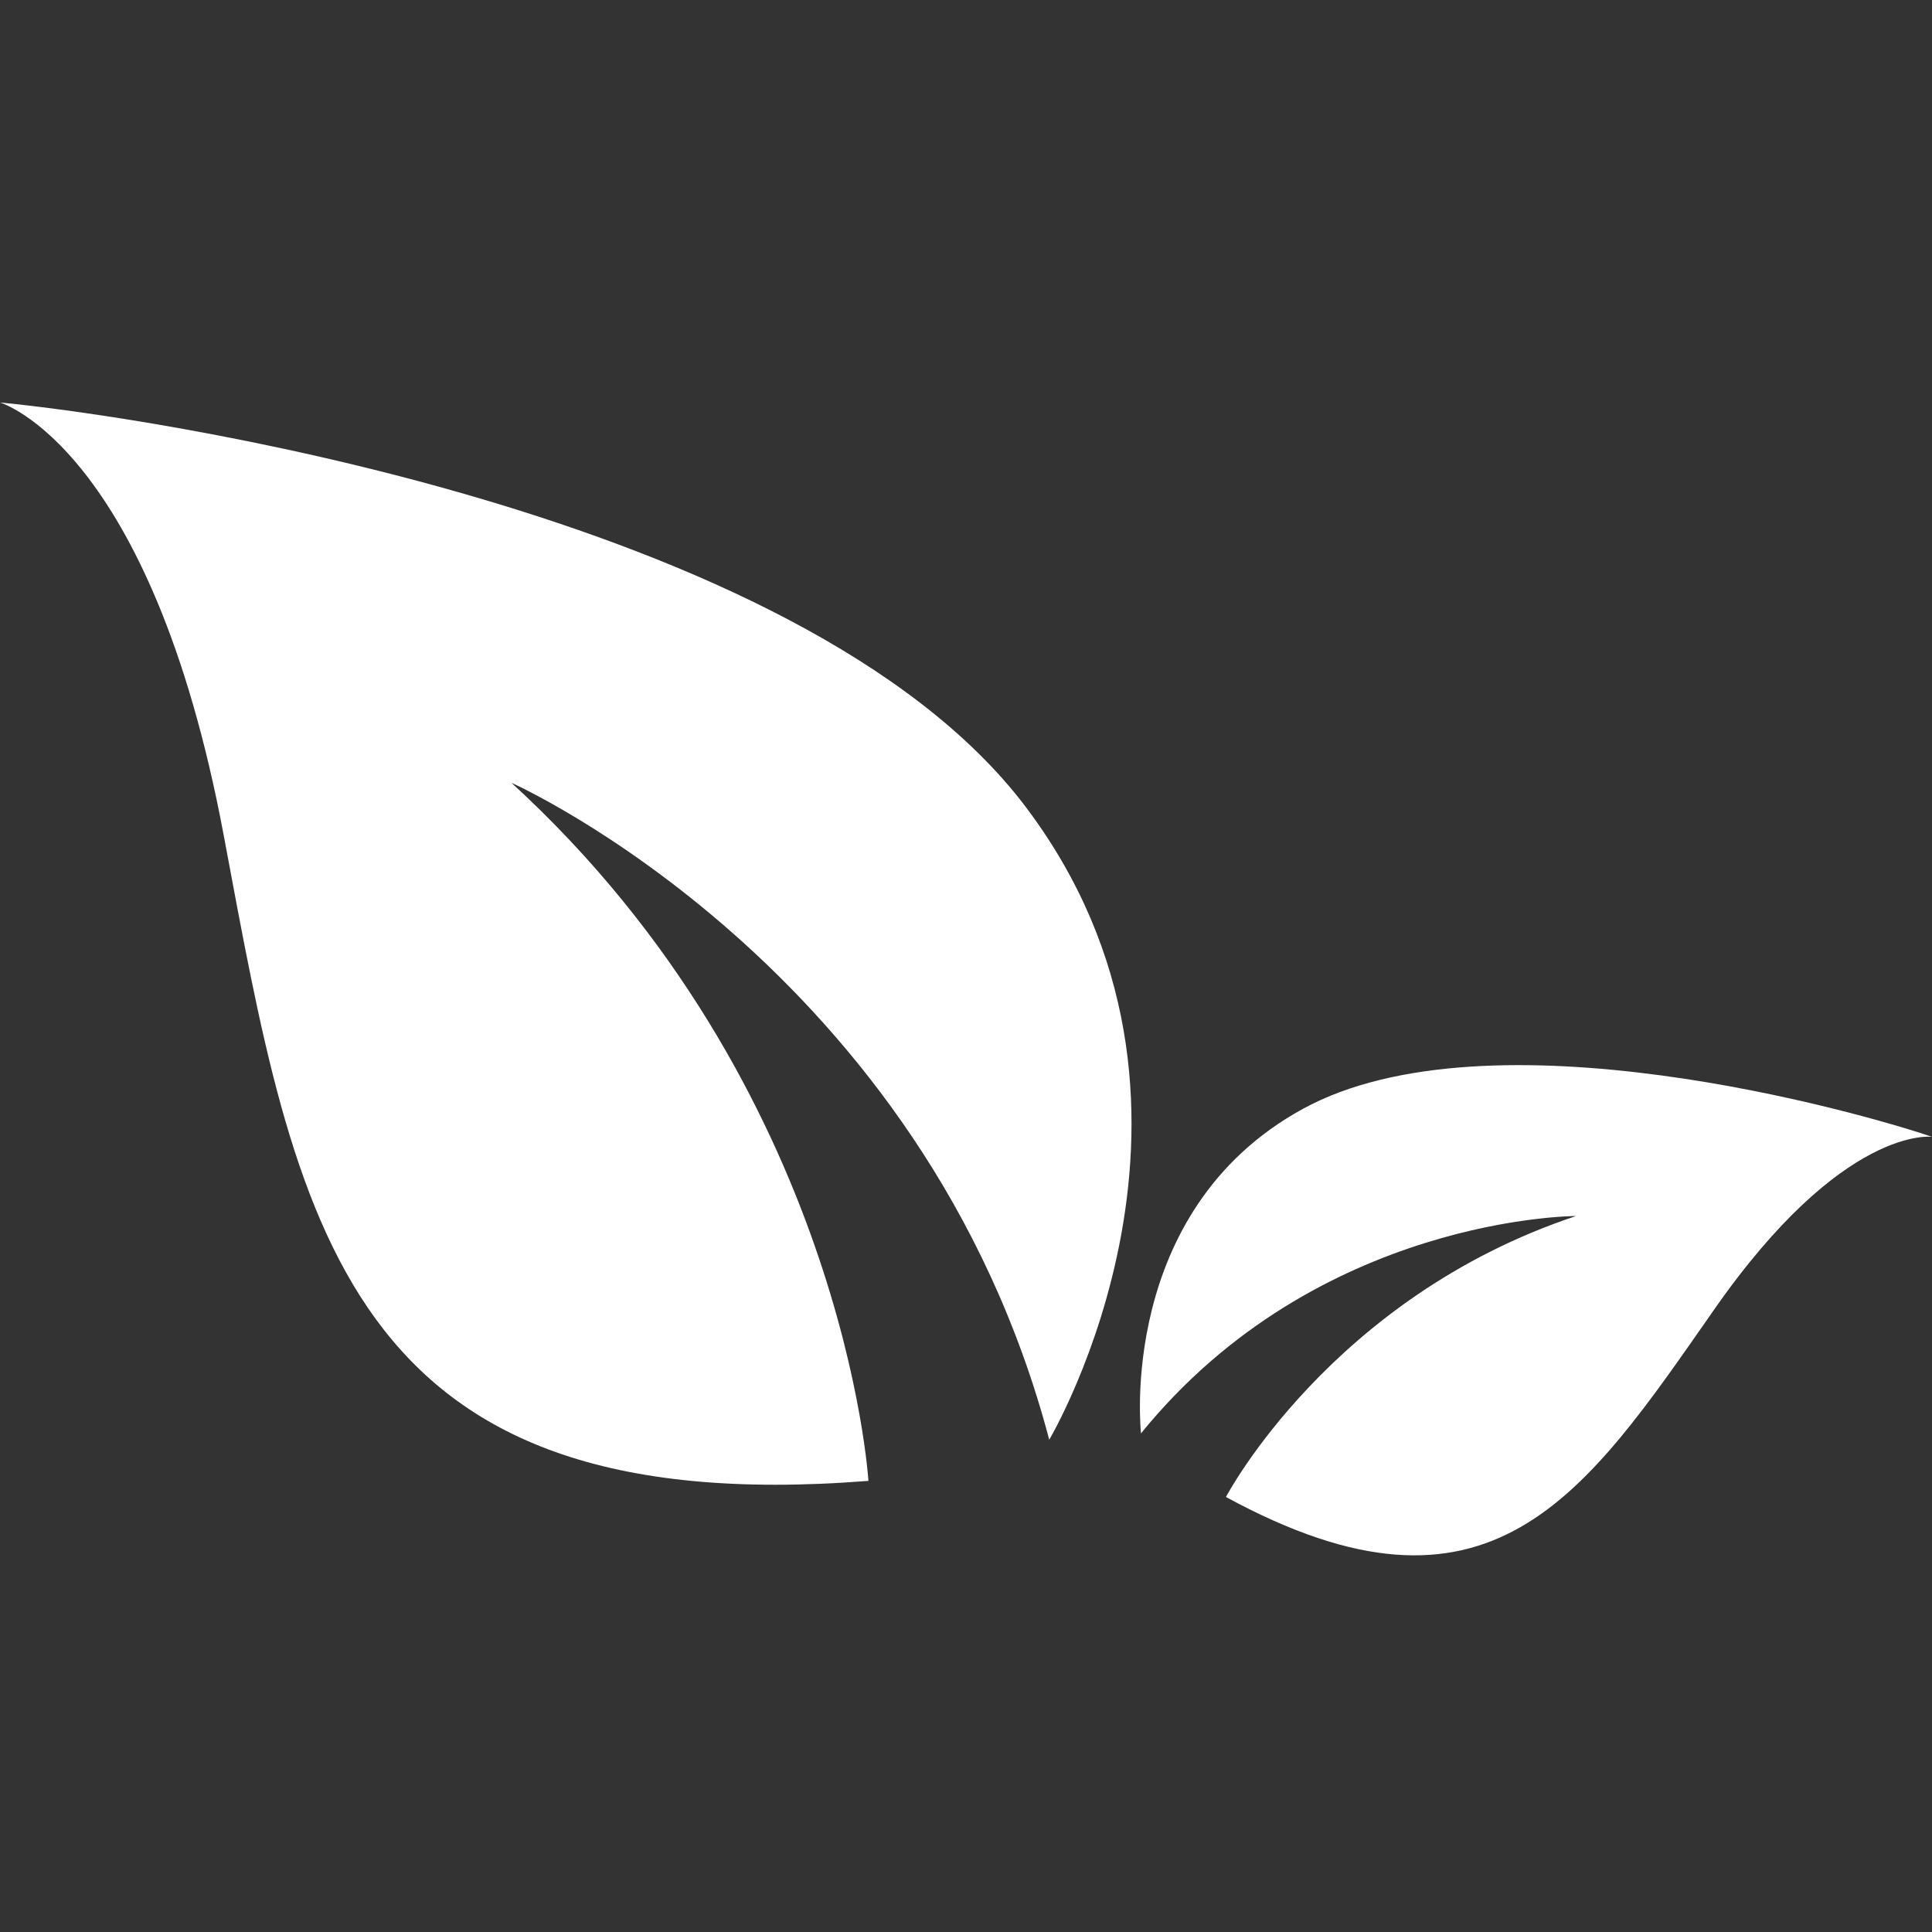 <svg width="24" height="24" viewBox="0 0 24 24" fill="none" xmlns="http://www.w3.org/2000/svg">
<rect x="0" y="0" width="24" height="24" fill="#333333" stroke="none"/>
<path fill-rule="evenodd" clip-rule="evenodd" d="M21.289 16.275C19.681 18.578 18.516 20.385 15.229 18.596C15.229 18.596 16.53 16.119 19.578 15.106C19.578 15.106 16.367 15.103 14.174 17.806C14.174 17.806 13.866 15.043 16.186 13.774C18.507 12.506 23.105 13.817 24 14.122C24 14.122 22.894 13.97 21.289 16.275ZM6.353 9.724C10.491 13.511 10.788 18.396 10.788 18.396C4.245 18.913 3.681 15.194 2.778 10.371C1.872 5.543 0 5 0 5C1.648 5.155 9.939 6.333 12.733 10.012C15.523 13.693 13.034 17.885 13.034 17.885C11.485 12.008 6.353 9.724 6.353 9.724Z" fill="white"/>
</svg>
